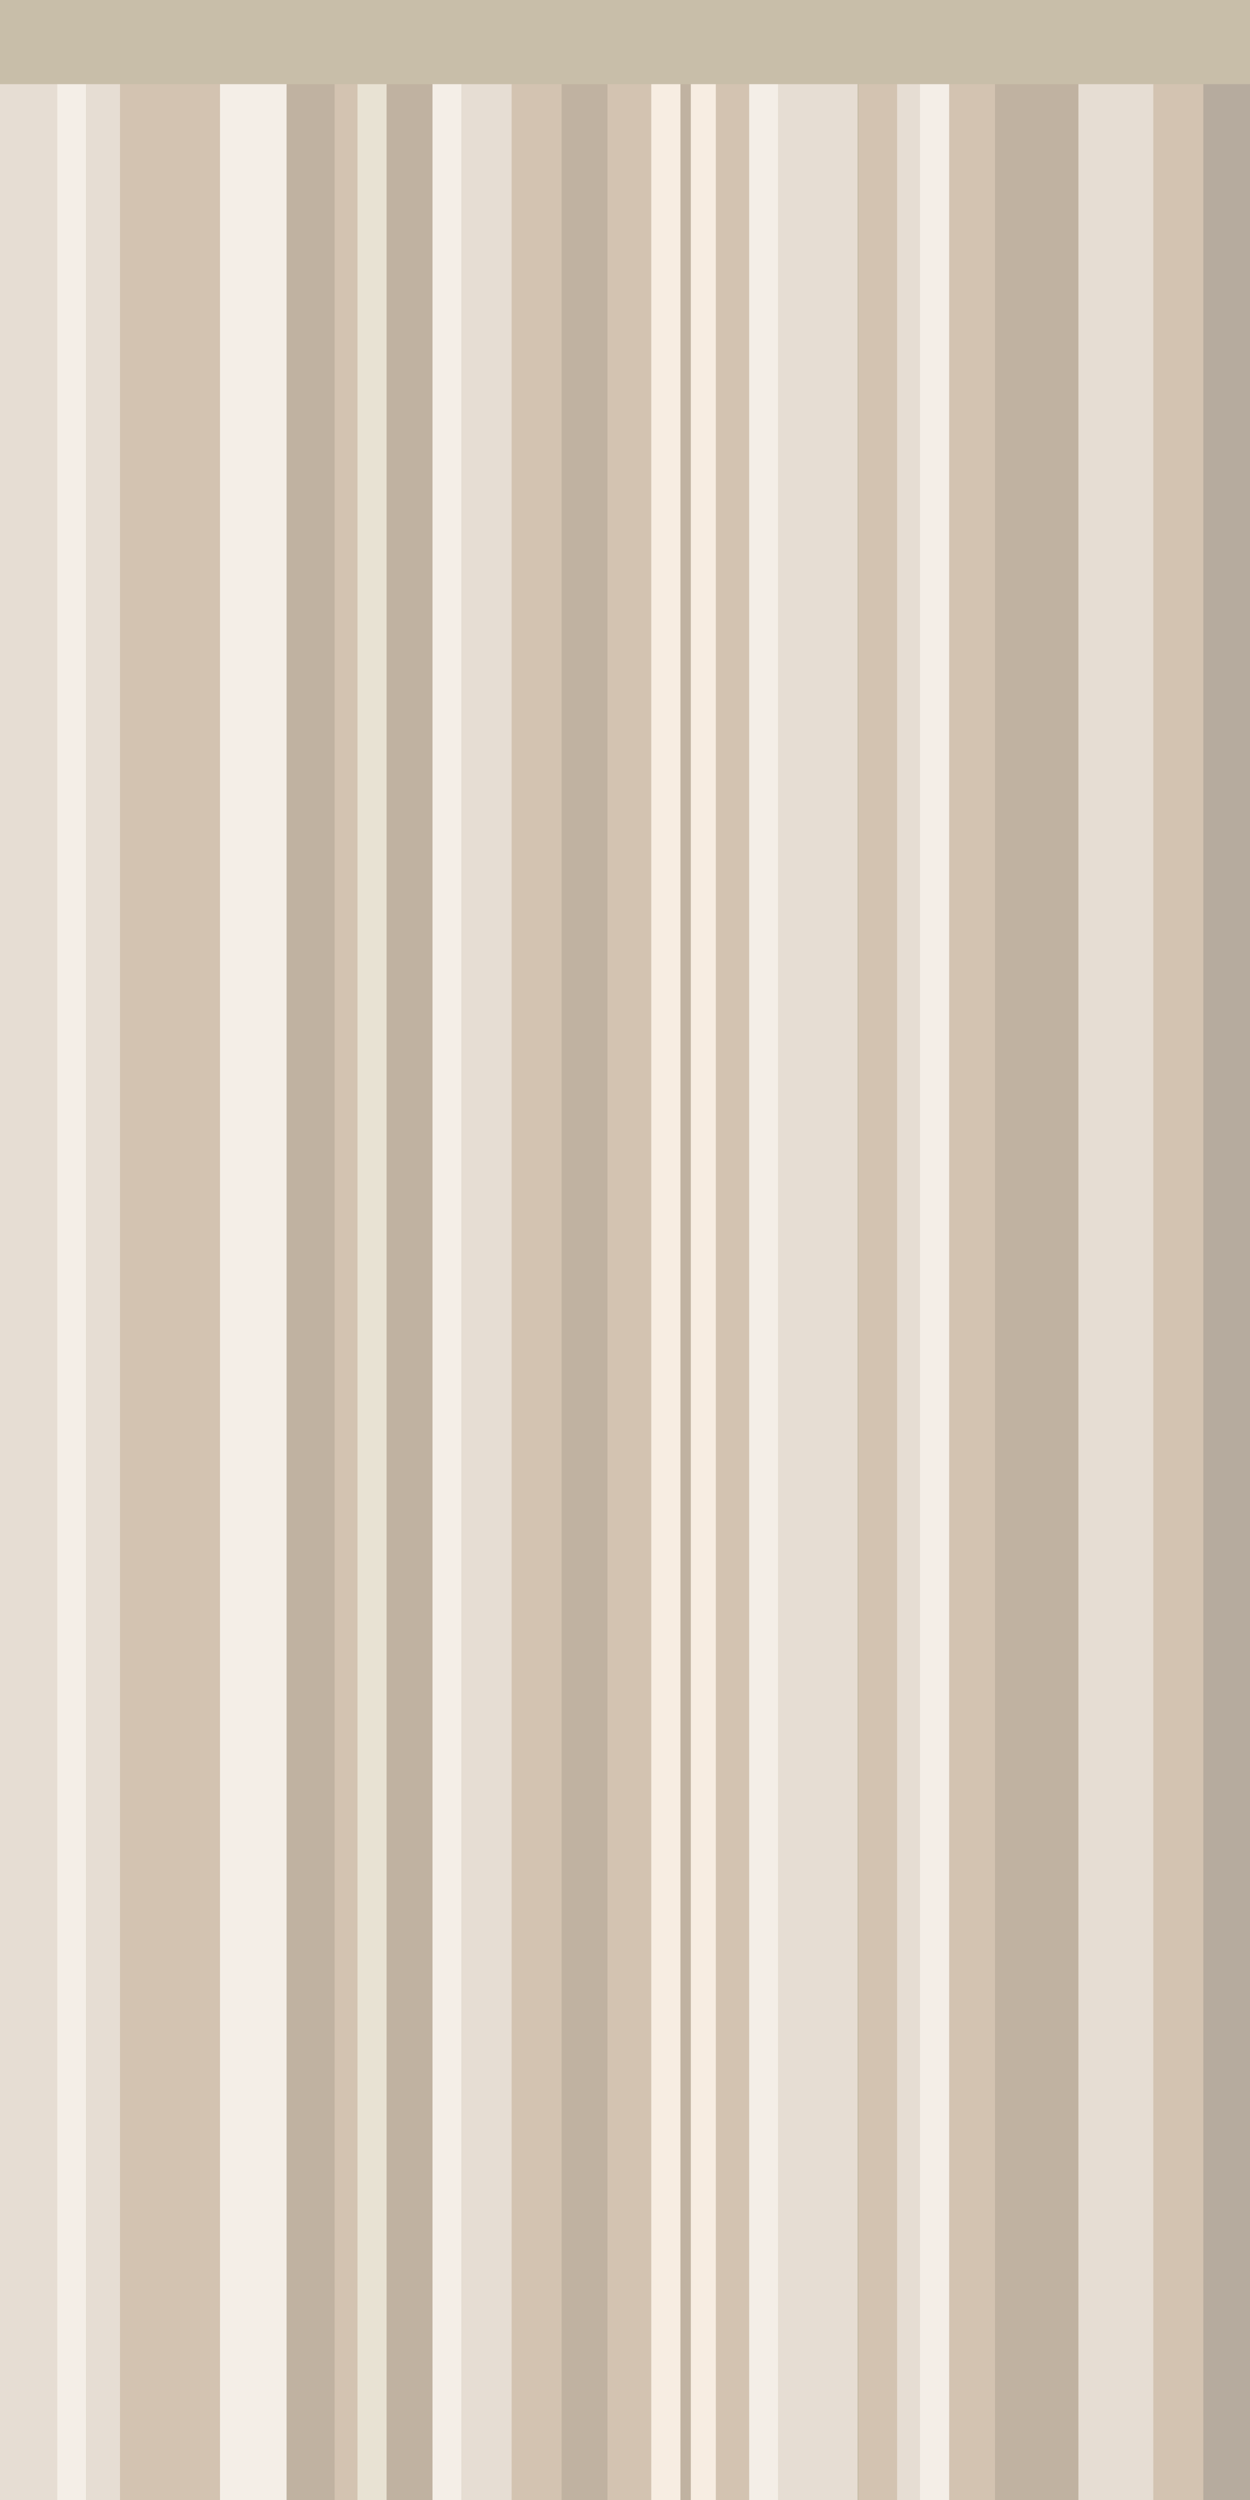 <?xml version="1.0" encoding="UTF-8" standalone="no"?>
<svg xmlns:xlink="http://www.w3.org/1999/xlink" height="300.0px" width="150.0px" xmlns="http://www.w3.org/2000/svg">
  <rect width="100%" height="100%" fill="#333333" stroke="none"/>
  <g transform="matrix(1.0, 0.0, 0.0, 1.0, 0.0, 0.0)">
    <use height="325.05" transform="matrix(1.0, 0.0, 0.0, 1.0, 0.0, -10.1)" width="150.0" xlink:href="#sprite0"/>
  </g>
  <defs>
    <g id="sprite0" transform="matrix(1.0, 0.0, 0.0, 1.0, 0.0, 10.1)">
      <use height="300.0" transform="matrix(1.0, 0.0, 0.0, 1.0, 0.0, 0.0)" width="150.0" xlink:href="#shape0"/>
      <clipPath id="clipPath0" transform="matrix(1.0, 0.0, 0.0, 1.0, 0.0, 10.1)">
        <use height="300.0" transform="matrix(1.0, 0.0, 0.0, 1.0, 0.0, 0.0)" width="150.0" xlink:href="#shape1"/>
      </clipPath>
      <g clip-path="url(#clipPath0)">
        <use height="325.05" transform="matrix(1.0, 0.0, 0.0, 1.0, 0.0, -10.1)" width="150.0" xlink:href="#shape2"/>
      </g>
    </g>
    <g id="shape0" transform="matrix(1.0, 0.0, 0.0, 1.0, 0.0, 0.0)">
      <path d="M150.0 0.0 L150.0 300.0 0.0 300.0 0.0 0.0 150.0 0.0" fill="#c8bea9" fill-rule="evenodd" stroke="none"/>
    </g>
    <g id="shape1" transform="matrix(1.0, 0.0, 0.0, 1.0, 0.0, 0.0)">
      <path d="M150.0 0.0 L150.0 300.0 0.0 300.0 0.0 0.0 150.0 0.0" fill="#84aab6" fill-rule="evenodd" stroke="none"/>
    </g>
    <g id="shape2" transform="matrix(1.0, 0.0, 0.0, 1.0, 0.0, 10.1)">
      <path d="M14.4 -10.1 L26.4 -10.1 26.4 314.95 14.4 314.95 14.4 -10.1 M40.15 -10.1 L42.9 -10.1 42.9 314.95 40.15 314.95 40.15 -10.1 M61.4 -10.1 L67.4 -10.1 67.4 314.95 61.4 314.95 61.4 -10.1 M72.9 -10.1 L78.15 -10.1 78.15 314.95 72.9 314.95 72.9 -10.1 M85.9 -10.1 L89.9 -10.1 89.9 314.95 85.9 314.95 85.9 -10.1 M113.9 314.95 L113.9 -10.1 119.4 -10.1 119.4 314.95 113.9 314.95 M138.4 -10.1 L144.4 -10.1 144.4 314.95 138.4 314.95 138.4 -10.1 M107.65 -10.1 L107.65 314.95 103.05 314.95 103.05 -10.1 107.65 -10.1" fill="#d3c3b1" fill-rule="evenodd" stroke="none"/>
      <path d="M42.9 -10.1 L46.4 -10.1 46.4 314.95 42.9 314.95 42.9 -10.1" fill="#e8e2d3" fill-rule="evenodd" stroke="none"/>
      <path d="M26.4 314.95 L26.4 -10.1 34.4 -10.1 34.4 314.95 26.4 314.95 M51.9 -10.1 L55.4 -10.1 55.4 314.95 51.9 314.95 51.9 -10.1 M89.9 -10.1 L93.4 -10.1 93.4 314.95 89.9 314.95 89.9 -10.1 M6.85 -10.1 L10.35 -10.1 10.35 314.95 6.85 314.95 6.85 -10.1 M110.4 -10.1 L113.9 -10.1 113.9 314.95 110.4 314.95 110.4 -10.1" fill="#f4eee7" fill-rule="evenodd" stroke="none"/>
      <path d="M144.4 -10.1 L150.0 -10.1 150.0 314.95 144.4 314.95 144.4 -10.1" fill="#b6ab9e" fill-rule="evenodd" stroke="none"/>
      <path d="M14.4 -10.1 L14.4 314.95 10.35 314.95 10.35 -10.1 14.4 -10.1 M55.4 -10.1 L61.4 -10.1 61.4 314.95 55.4 314.95 55.4 -10.1 M93.4 -10.1 L102.9 -10.1 102.9 314.95 93.4 314.95 93.4 -10.1 M6.85 -10.1 L6.85 314.95 0.0 314.95 0.0 -10.1 6.85 -10.1 M110.4 -10.1 L110.4 314.95 107.65 314.95 107.65 -10.1 110.4 -10.1 M129.4 -10.1 L138.4 -10.1 138.4 314.95 129.4 314.95 129.4 -10.1" fill="#e6ddd3" fill-rule="evenodd" stroke="none"/>
      <path d="M34.4 -10.1 L40.15 -10.1 40.15 314.95 34.4 314.95 34.4 -10.1 M46.4 -10.1 L51.9 -10.1 51.9 314.95 46.4 314.95 46.4 -10.1 M67.4 -10.1 L72.9 -10.1 72.9 314.95 67.4 314.95 67.4 -10.1 M81.65 -10.1 L82.9 -10.1 82.9 314.95 81.65 314.95 81.65 -10.1 M119.4 -10.1 L129.4 -10.1 129.4 314.95 119.4 314.95 119.4 -10.1" fill="#c0b2a1" fill-rule="evenodd" stroke="none"/>
      <path d="M78.15 -10.1 L81.65 -10.1 81.65 314.95 78.15 314.95 78.15 -10.1 M82.9 -10.1 L85.9 -10.1 85.9 314.95 82.9 314.95 82.9 -10.1" fill="#f7ede2" fill-rule="evenodd" stroke="none"/>
    </g>
  </defs>
</svg>

